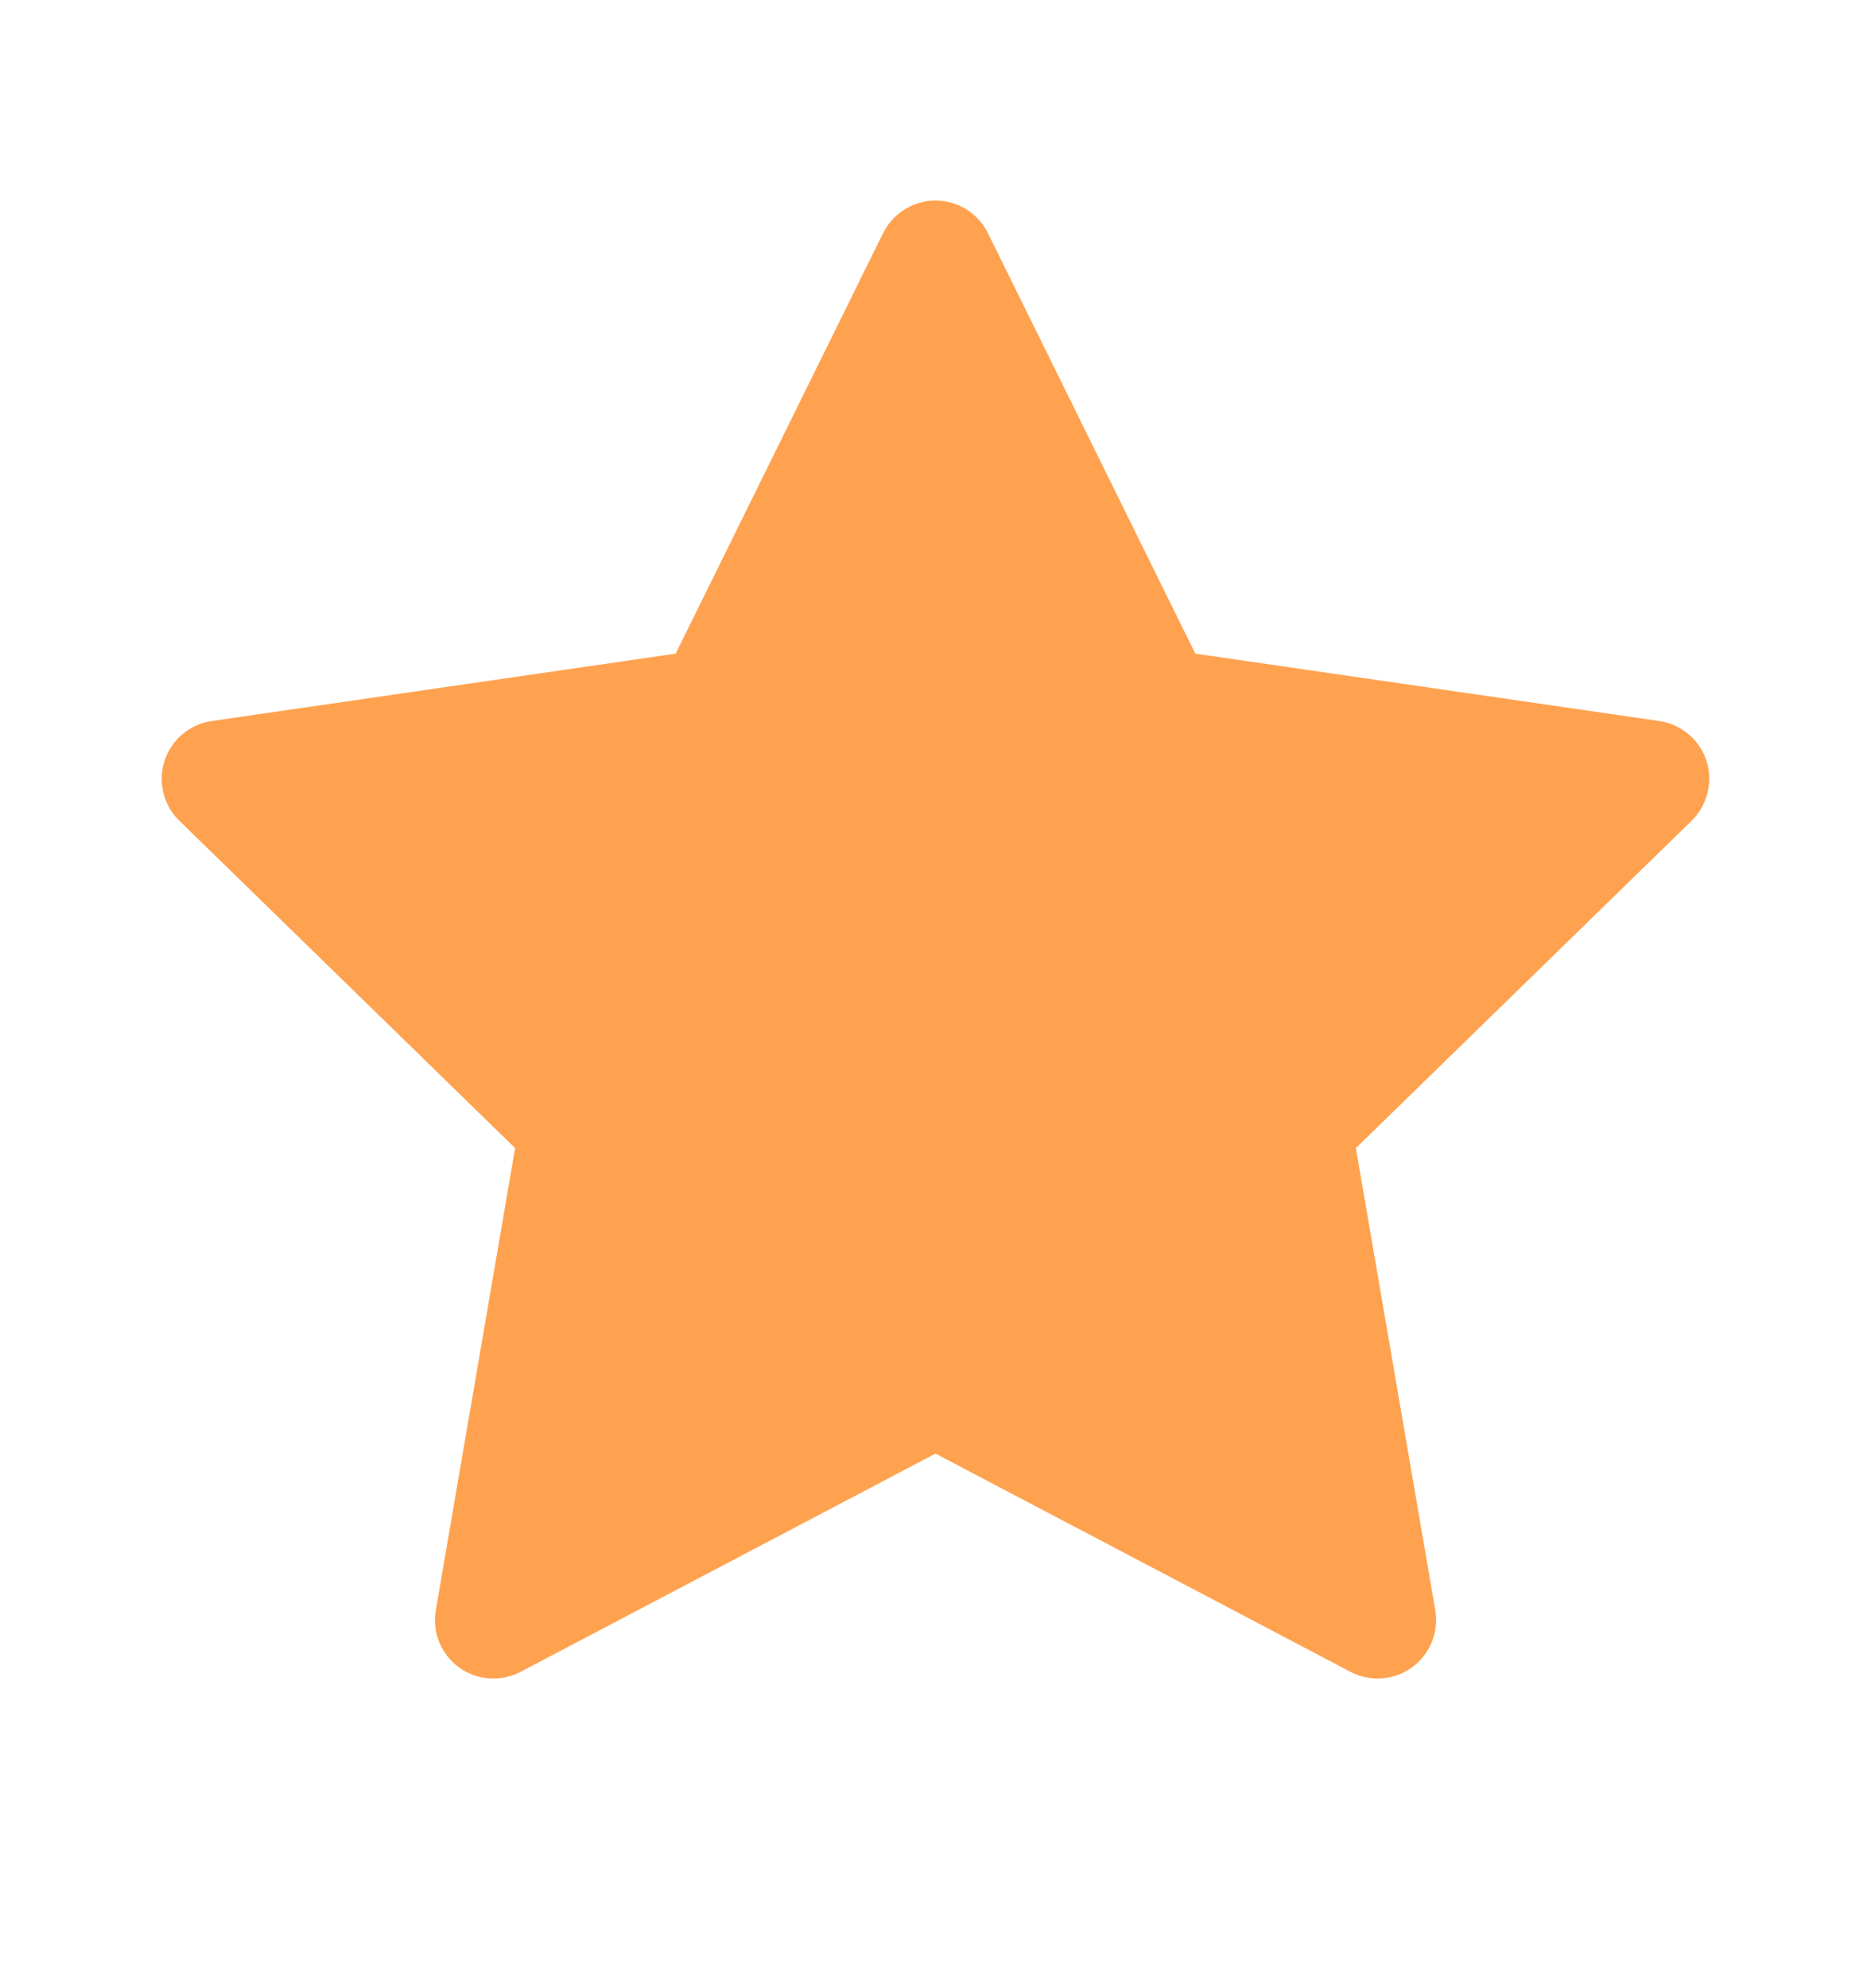 <svg width="16" height="17" viewBox="0 0 16 17" fill="none" xmlns="http://www.w3.org/2000/svg">
<g id="ant-design:star-filled">
<path id="Vector" d="M14.189 6.165L10.222 5.589L8.448 1.993C8.4 1.895 8.32 1.815 8.222 1.767C7.975 1.645 7.675 1.746 7.552 1.993L5.778 5.589L1.811 6.165C1.702 6.181 1.602 6.232 1.525 6.31C1.432 6.406 1.381 6.534 1.383 6.666C1.385 6.799 1.439 6.926 1.534 7.018L4.405 9.817L3.727 13.768C3.711 13.86 3.721 13.955 3.756 14.041C3.791 14.128 3.85 14.202 3.925 14.257C4.001 14.312 4.09 14.345 4.183 14.351C4.276 14.358 4.369 14.338 4.452 14.295L8 12.429L11.549 14.295C11.645 14.346 11.758 14.364 11.866 14.345C12.137 14.298 12.32 14.04 12.274 13.768L11.595 9.817L14.466 7.018C14.544 6.942 14.595 6.842 14.611 6.732C14.653 6.459 14.463 6.206 14.189 6.165Z" fill="#FEA250"/>
</g>
</svg>
